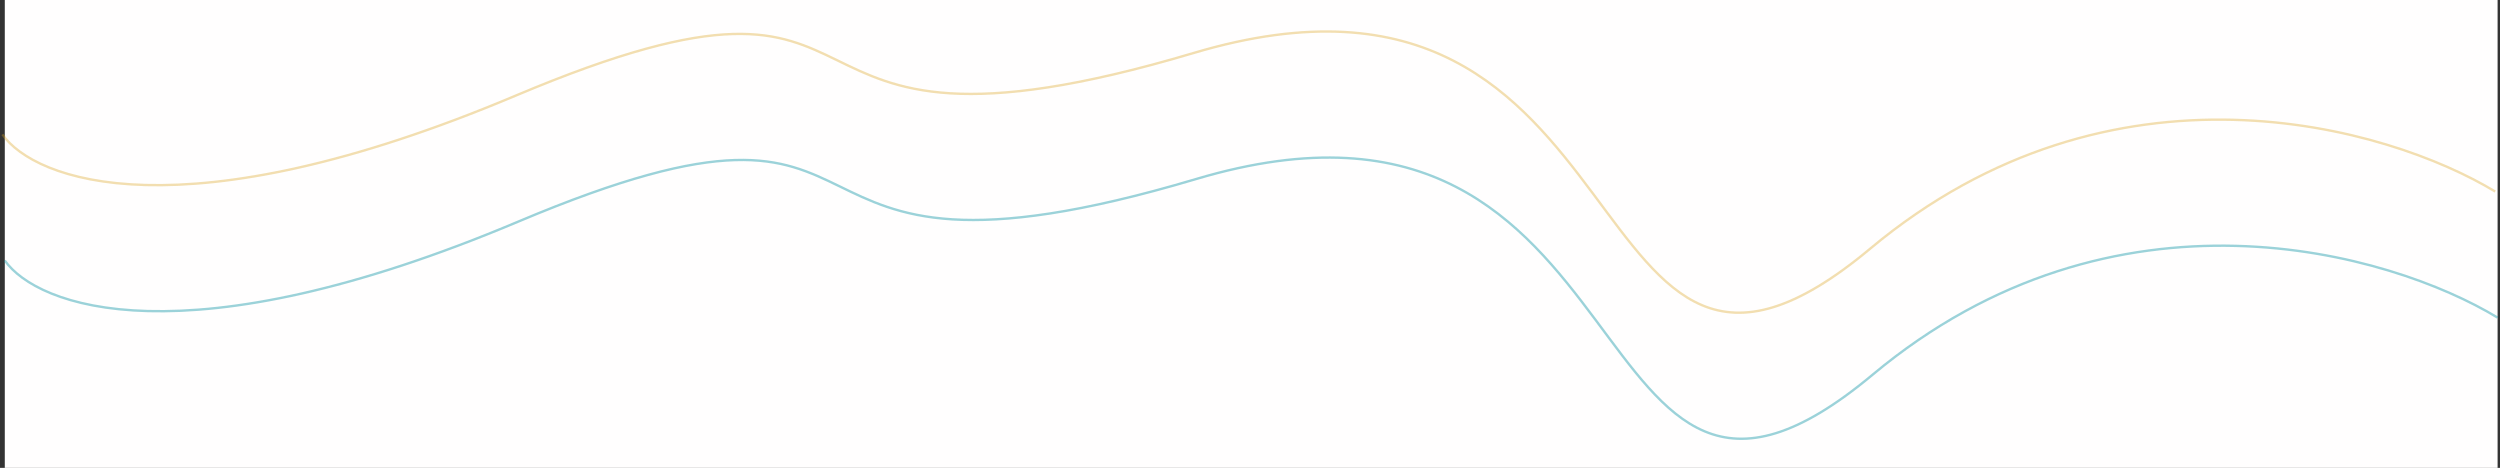 <svg width="1042" height="195" viewBox="0 0 1042 195" fill="none" xmlns="http://www.w3.org/2000/svg">
<rect x="0" y="0" width="1042" height="195" fill="#333333" stroke="none"/>
<rect x="1.999" width="1039" height="195" fill="#FFFEFE"/>
<path d="M1 56.03C14.281 75.114 75.681 98.587 215.032 39.818C389.221 -33.643 303.403 79.842 497.514 22.086C691.624 -35.67 653.313 209.033 779.485 103.654C880.422 19.35 995.219 52.653 1040 79.842" stroke="#DAA520" stroke-opacity="0.35"/>
<path d="M1.999 108.569C15.28 127.653 76.68 151.126 216.031 92.357C390.22 18.896 304.402 132.381 498.513 74.625C692.623 16.869 654.312 261.572 780.484 156.193C881.421 71.889 996.218 105.192 1041 132.381" stroke="#0792A2" stroke-opacity="0.4"/>
</svg>
